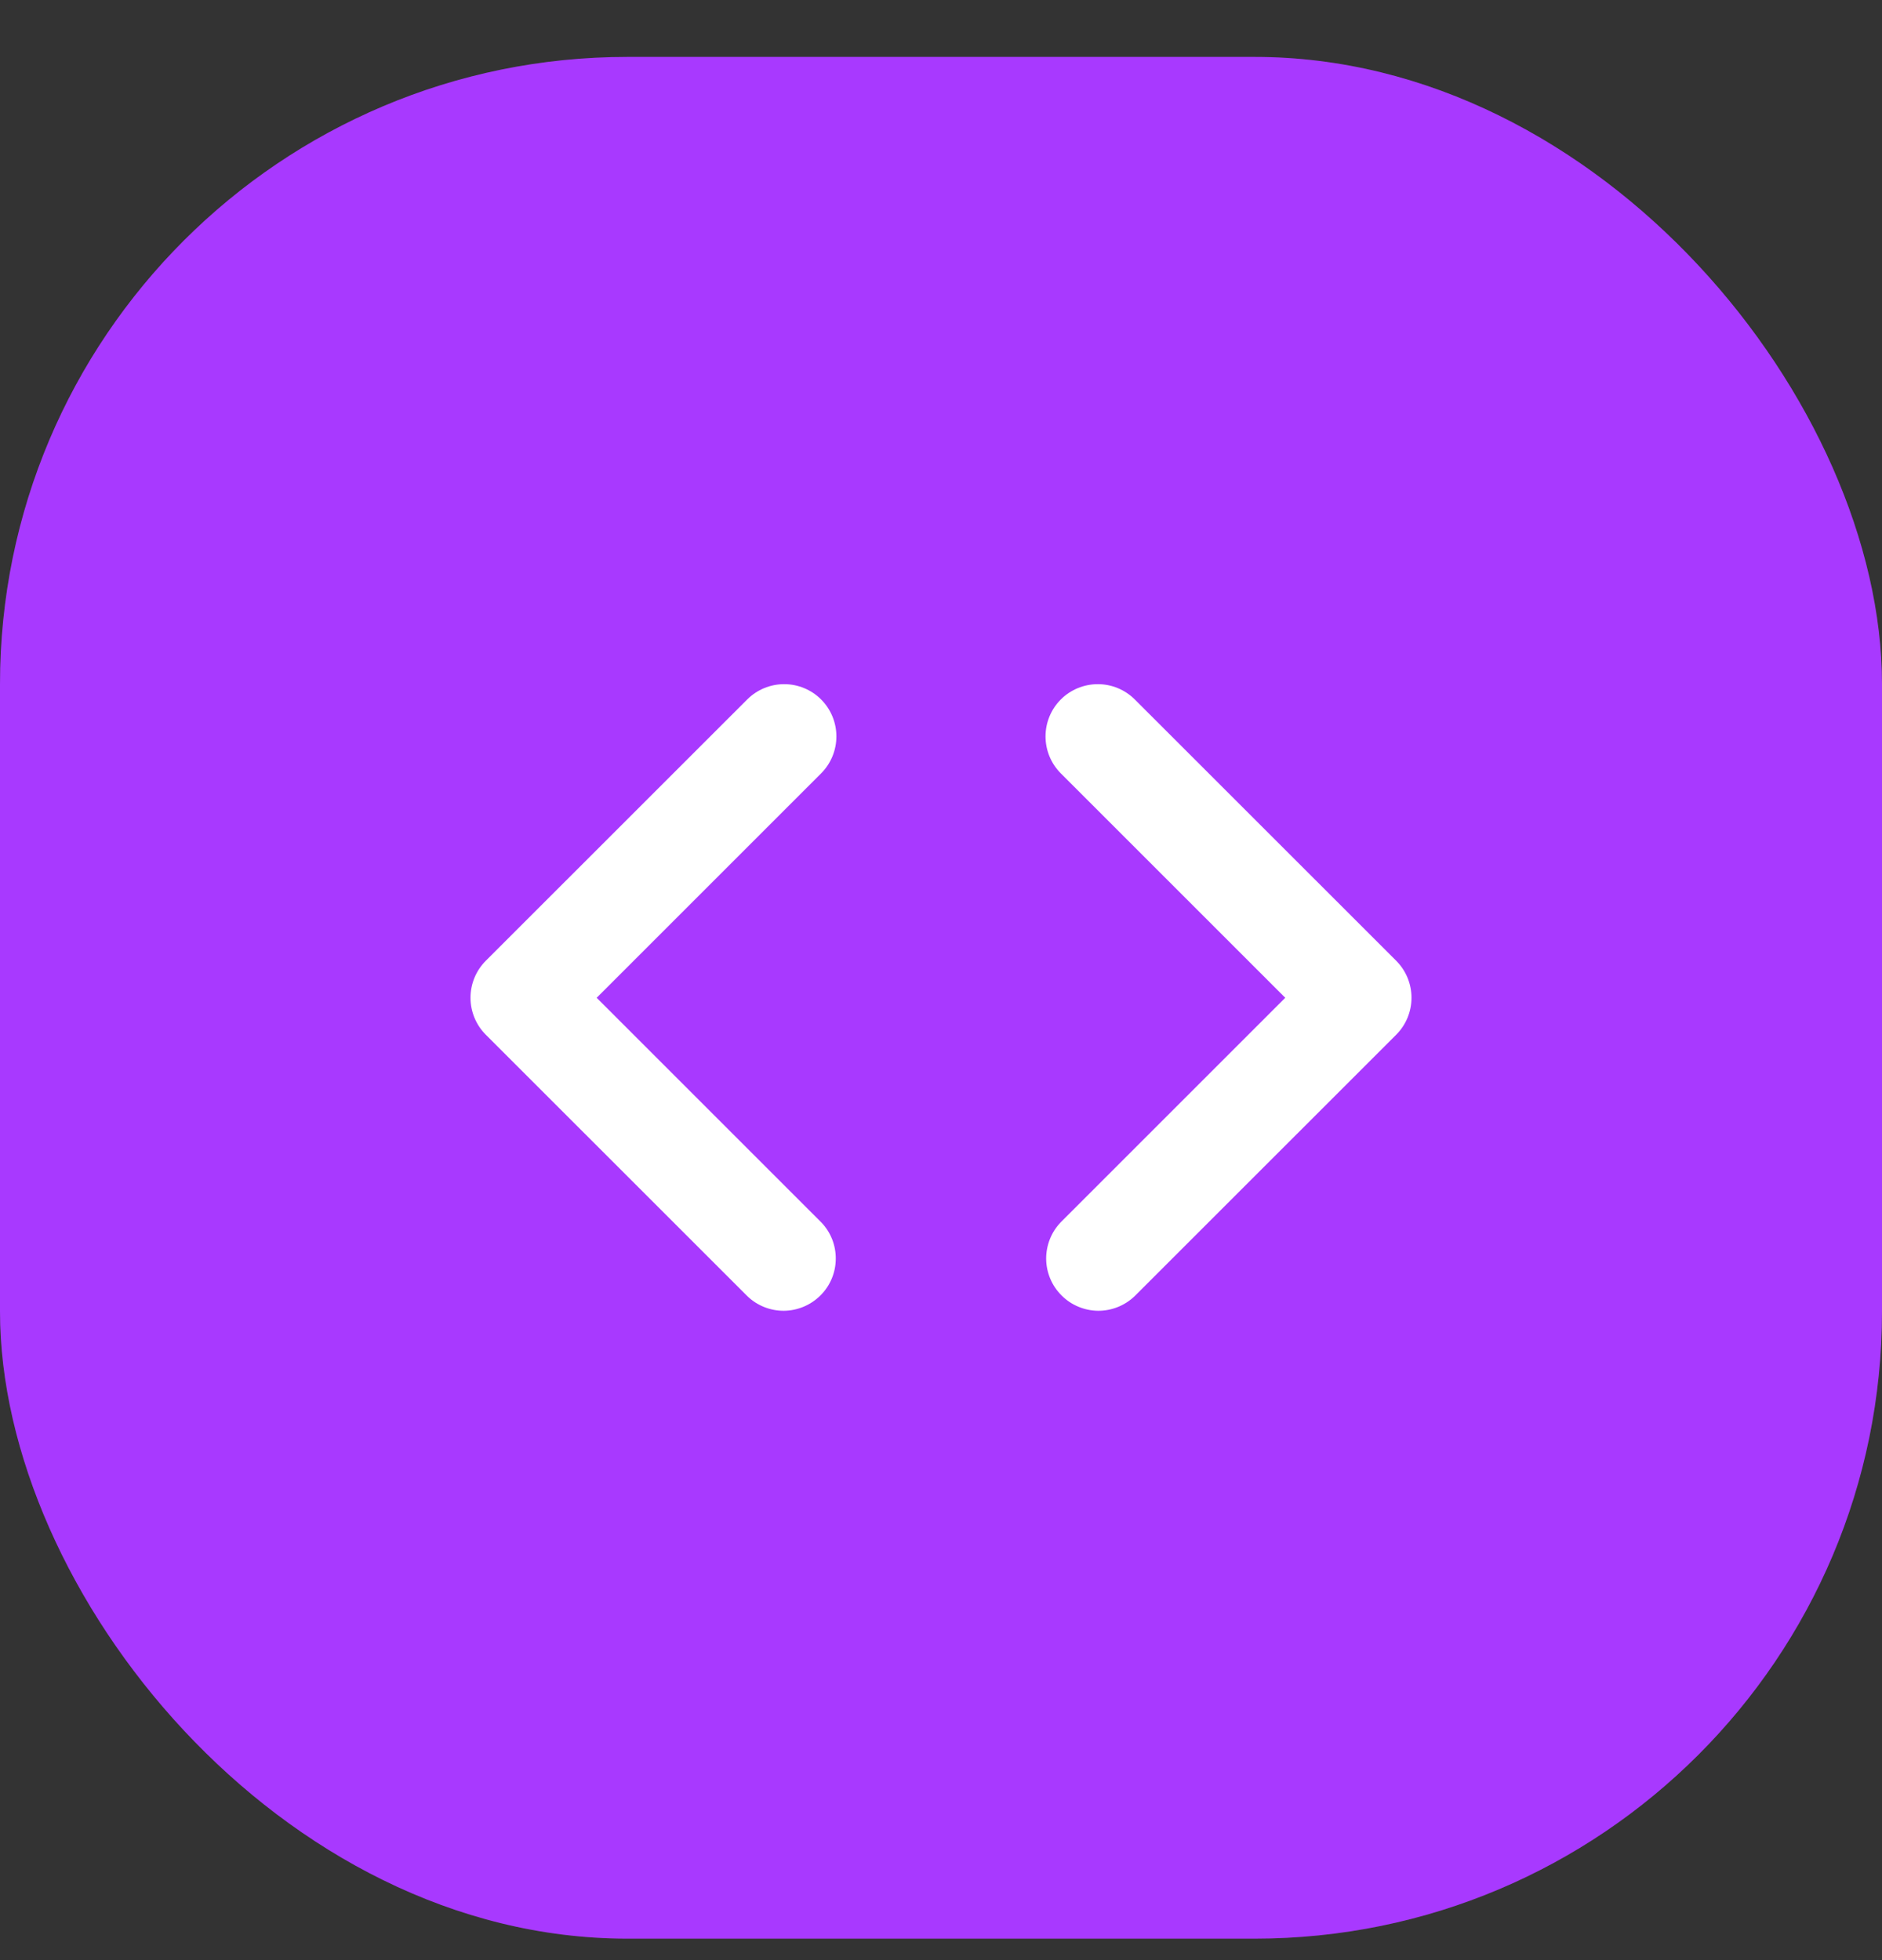 <svg width="24" height="25" viewBox="0 0 24 25" fill="none" xmlns="http://www.w3.org/2000/svg">
<rect x="0" y="0" width="24" height="25" fill="#333333" stroke="none"/>
<rect y="0.726" width="24" height="24" rx="8" fill="white" fill-opacity="0.05"/>
<rect y="0.726" width="24" height="24" rx="8" fill="#A839FF"/>
<path fill-rule="evenodd" clip-rule="evenodd" d="M10.471 8.921C10.596 9.046 10.666 9.216 10.666 9.392C10.666 9.569 10.596 9.739 10.471 9.864L7.609 12.726L10.471 15.588C10.593 15.713 10.66 15.882 10.658 16.057C10.657 16.231 10.587 16.399 10.463 16.522C10.339 16.646 10.172 16.716 9.997 16.718C9.823 16.719 9.654 16.652 9.529 16.53L6.195 13.197C6.07 13.072 6 12.902 6 12.726C6 12.549 6.07 12.379 6.195 12.254L9.529 8.921C9.654 8.796 9.823 8.726 10 8.726C10.177 8.726 10.346 8.796 10.471 8.921ZM13.528 8.921C13.653 8.796 13.823 8.726 14 8.726C14.177 8.726 14.346 8.796 14.471 8.921L17.805 12.254C17.93 12.379 18 12.549 18 12.726C18 12.902 17.93 13.072 17.805 13.197L14.471 16.53C14.345 16.652 14.177 16.719 14.002 16.718C13.828 16.716 13.66 16.646 13.537 16.522C13.413 16.399 13.343 16.231 13.341 16.057C13.34 15.882 13.407 15.713 13.528 15.588L16.39 12.726L13.528 9.864C13.403 9.739 13.333 9.569 13.333 9.392C13.333 9.216 13.403 9.046 13.528 8.921Z" fill="white"/>
</svg>
